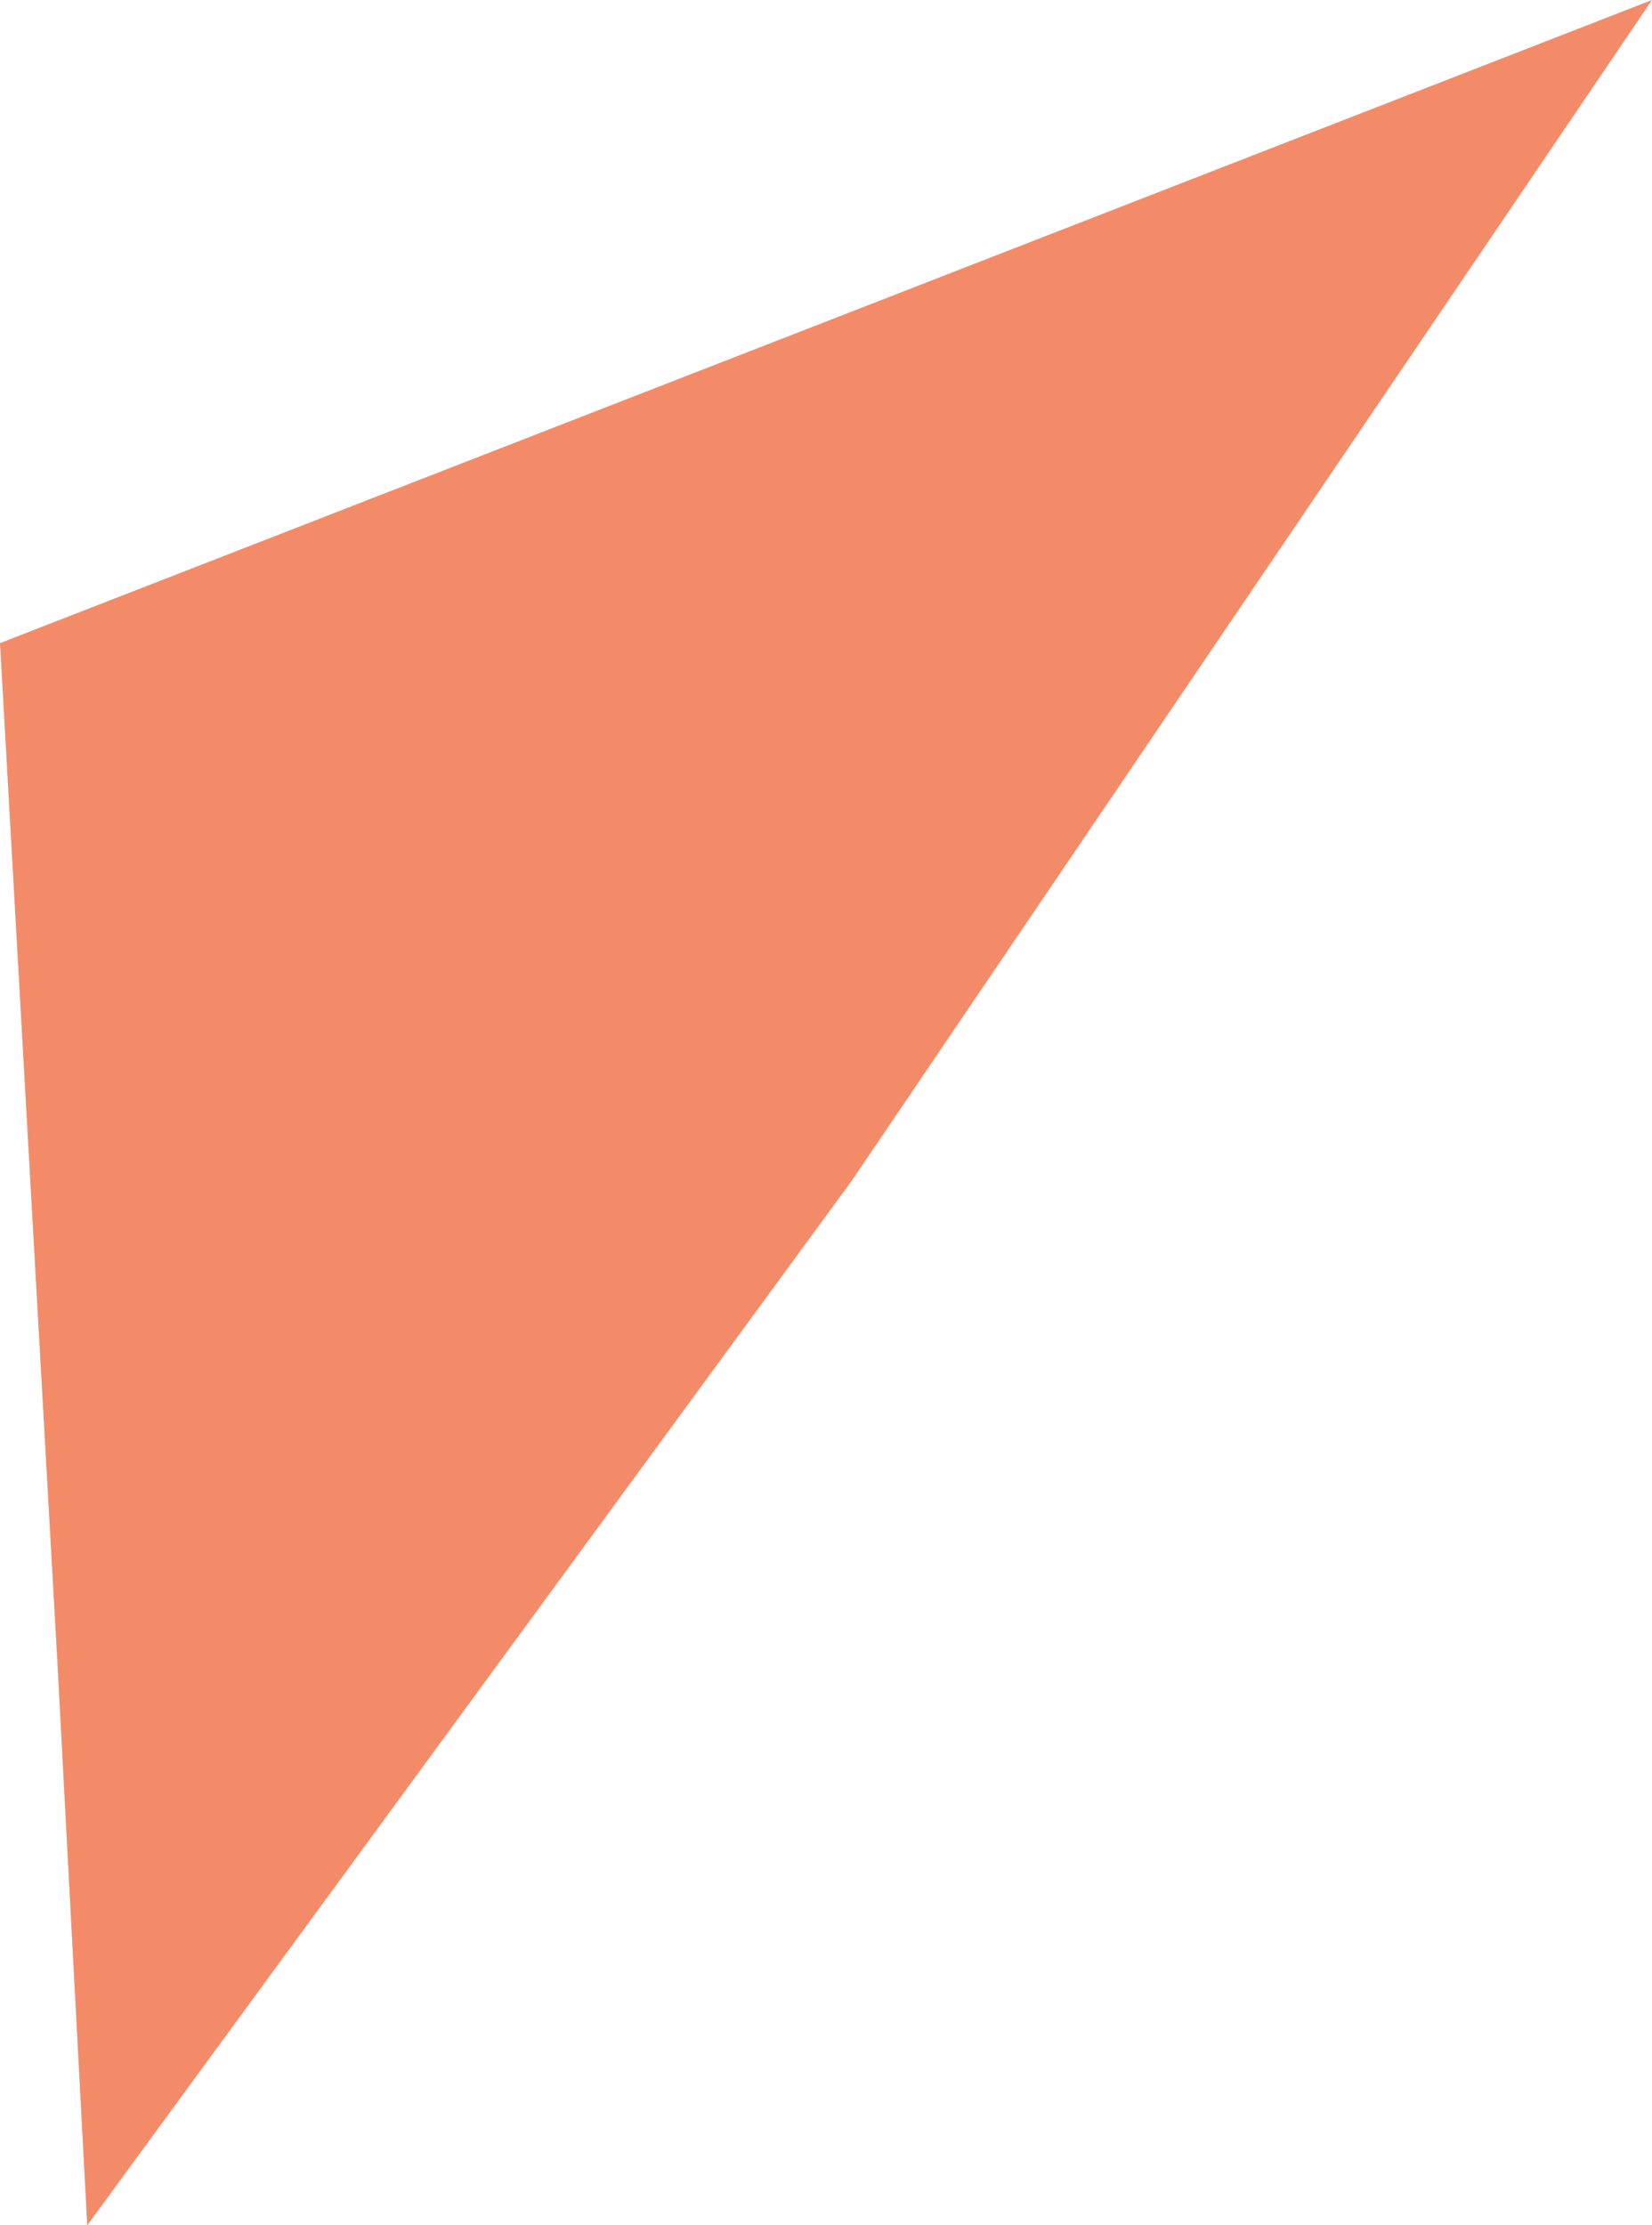 <svg id="Layer_1" data-name="Layer 1" xmlns="http://www.w3.org/2000/svg" viewBox="0 0 38.07 51.28"><defs><style>.cls-1{fill:#f05b28;opacity:0.7;}</style></defs><title>loading-2</title><polygon class="cls-1" points="38.07 0 0 14.82 1.32 38.26 1.32 38.26 2.01 51.28 19.62 27.22 38.07 0"/></svg>